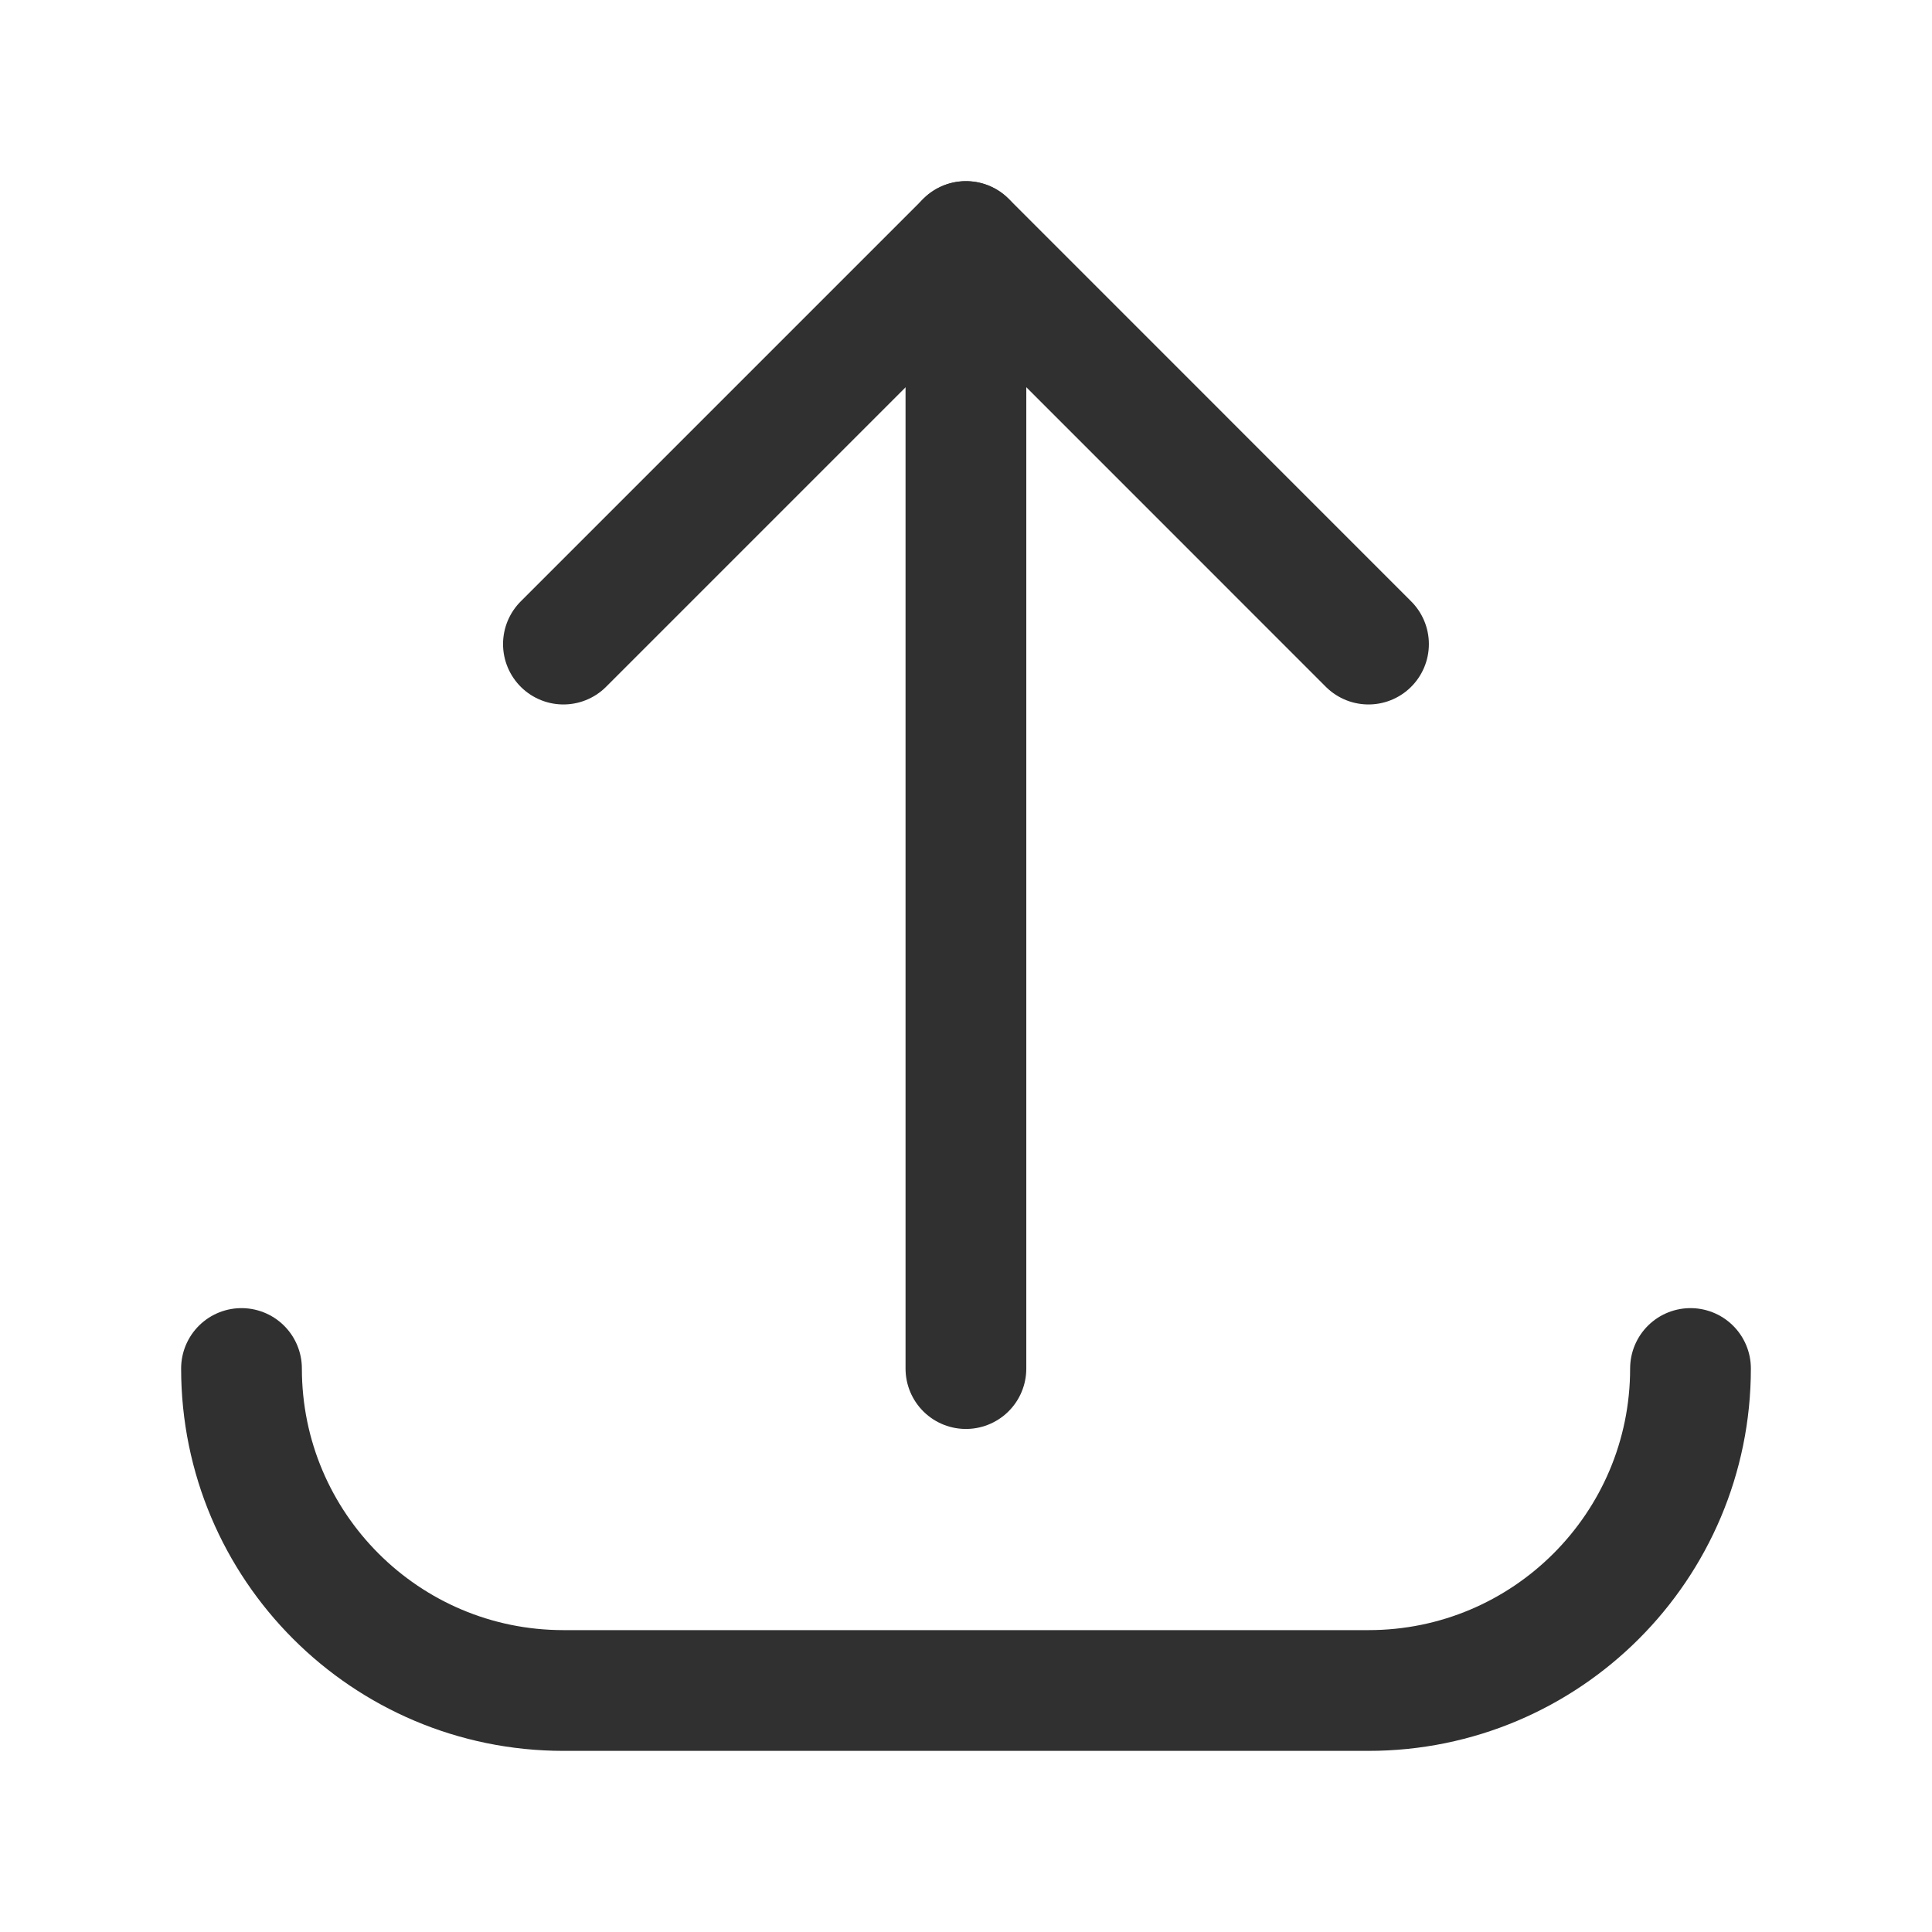 <svg width="24" height="24" viewBox="0 0 24 24" fill="none" xmlns="http://www.w3.org/2000/svg">
<path d="M11.999 3.001L11.999 17.001" stroke="#303030" stroke-width="1.5" stroke-linecap="round" stroke-linejoin="round"/>
<path d="M21 17C21 19.209 19.209 21 17 21H7C4.791 21 3 19.209 3 17" stroke="#303030" stroke-width="1.5" stroke-linecap="round" stroke-linejoin="round"/>
<path d="M6.999 8.001L12 3L17 8.001" stroke="#303030" stroke-width="1.5" stroke-linecap="round" stroke-linejoin="round"/>
</svg>
